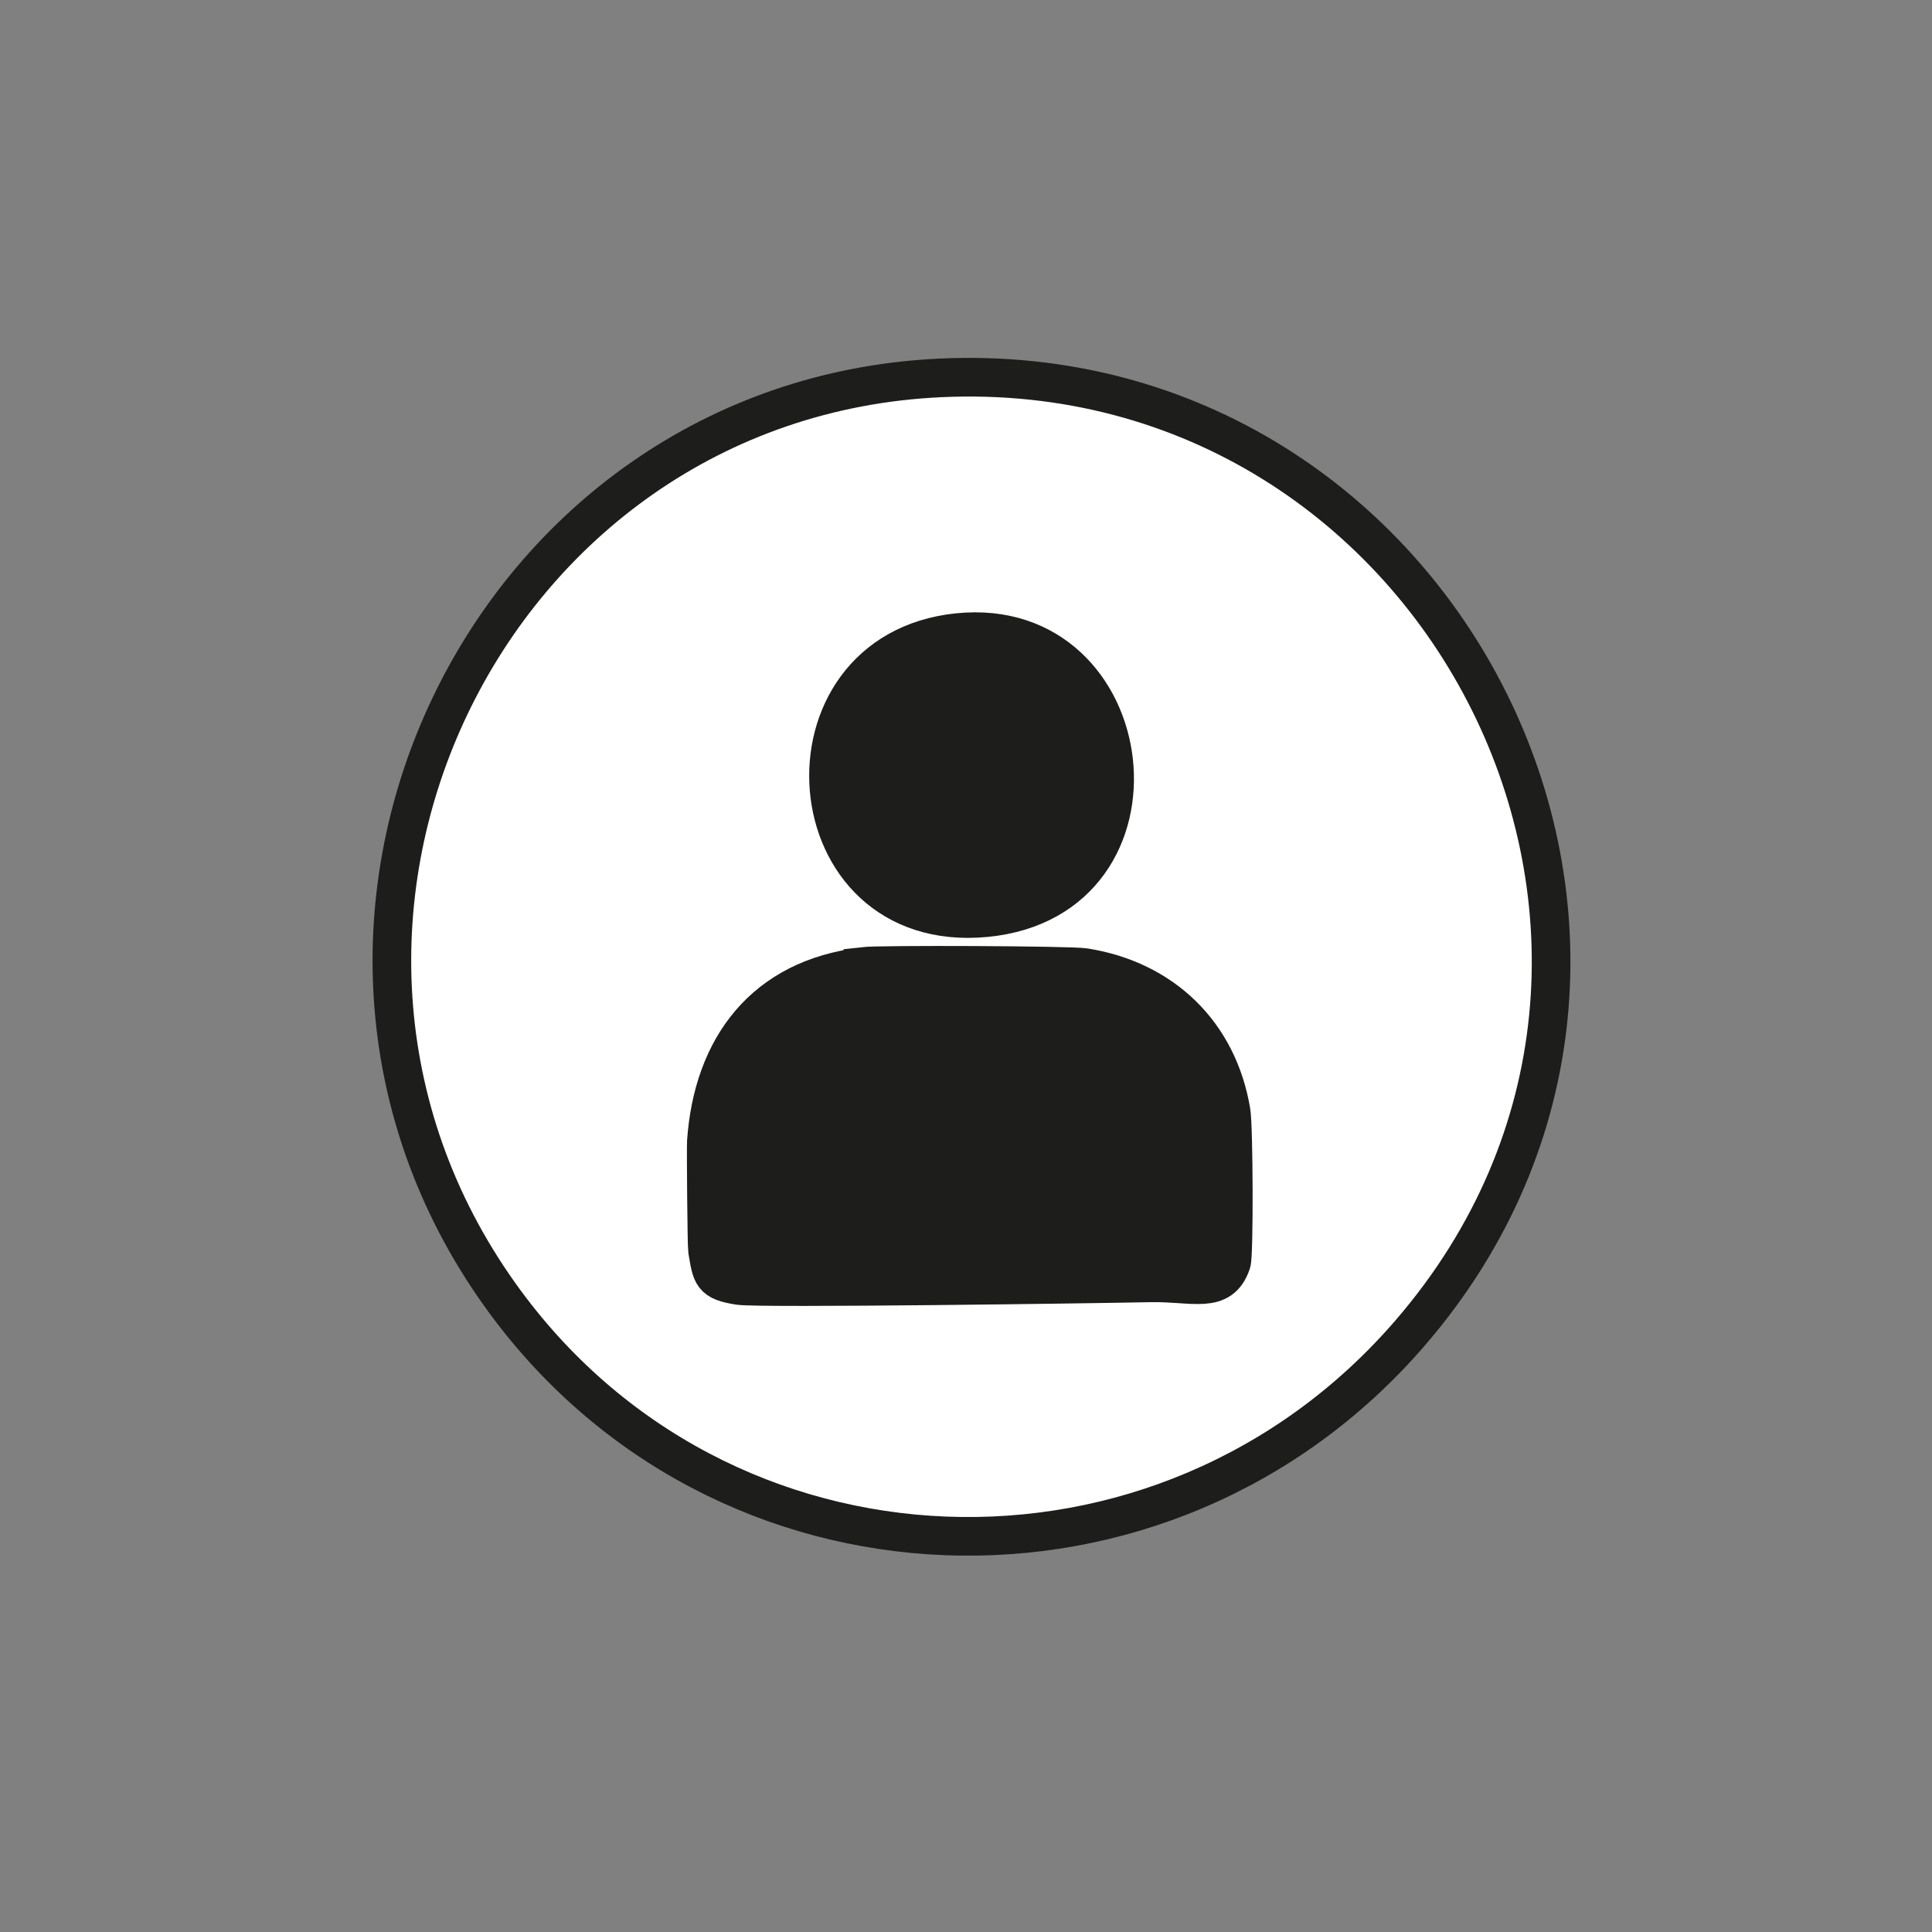 <?xml version="1.0" encoding="UTF-8"?>
<svg xmlns="http://www.w3.org/2000/svg" version="1.1" viewBox="0 0 50 50"><rect x="0" y="0" width="50" height="50" fill="#808080" stroke="none"/>
  <defs>
    <style>
      .cls-1 {
        fill: #1d1d1b;
      }

      .cls-1, .cls-2, .cls-3 {
        stroke: #1d1d1b;
        stroke-miterlimit: 10;
      }

      .cls-2 {
        fill: none;
      }

      .cls-3 {
        fill: #fff;
      }
    </style>
  </defs>
  <!-- Generator: Adobe Illustrator 28.7.1, SVG Export Plug-In . SVG Version: 1.2.0 Build 142)  -->
  <g>
    <g id="Lag_1">
      <g id="Generativt_objekt">
        <g>
          <path class="cls-3" d="M24.33,9.78c13.03-.61,20.8,14.7,12.17,24.71-6.36,7.38-17.89,6.97-23.56-.98-6.86-9.6-.36-23.18,11.39-23.73Z"/>
          <path class="cls-1" d="M22.33,25.01c.42-.05,5.38-.03,5.74.03,2.02.32,3.45,1.7,3.79,3.72.07.4.08,3.73.01,3.92-.28.83-.97.5-2.1.52-1.39.03-10.11.15-10.64.07-.71-.11-.71-.26-.82-.91-.02-.14-.04-2.57-.03-2.81.17-2.46,1.51-4.23,4.05-4.53Z"/>
          <path class="cls-1" d="M24.79,16.37c4.8-.49,5.71,6.9.72,7.38-5.02.48-5.55-6.88-.72-7.38Z"/>
        </g>
        <g>
          <line class="cls-1" x1="28.94" y1="33.15" x2="28.85" y2="30.21"/>
          <line class="cls-2" x1="21.29" y1="33.15" x2="21.29" y2="30.21"/>
        </g>
      </g>
    </g>
  </g>
</svg>
